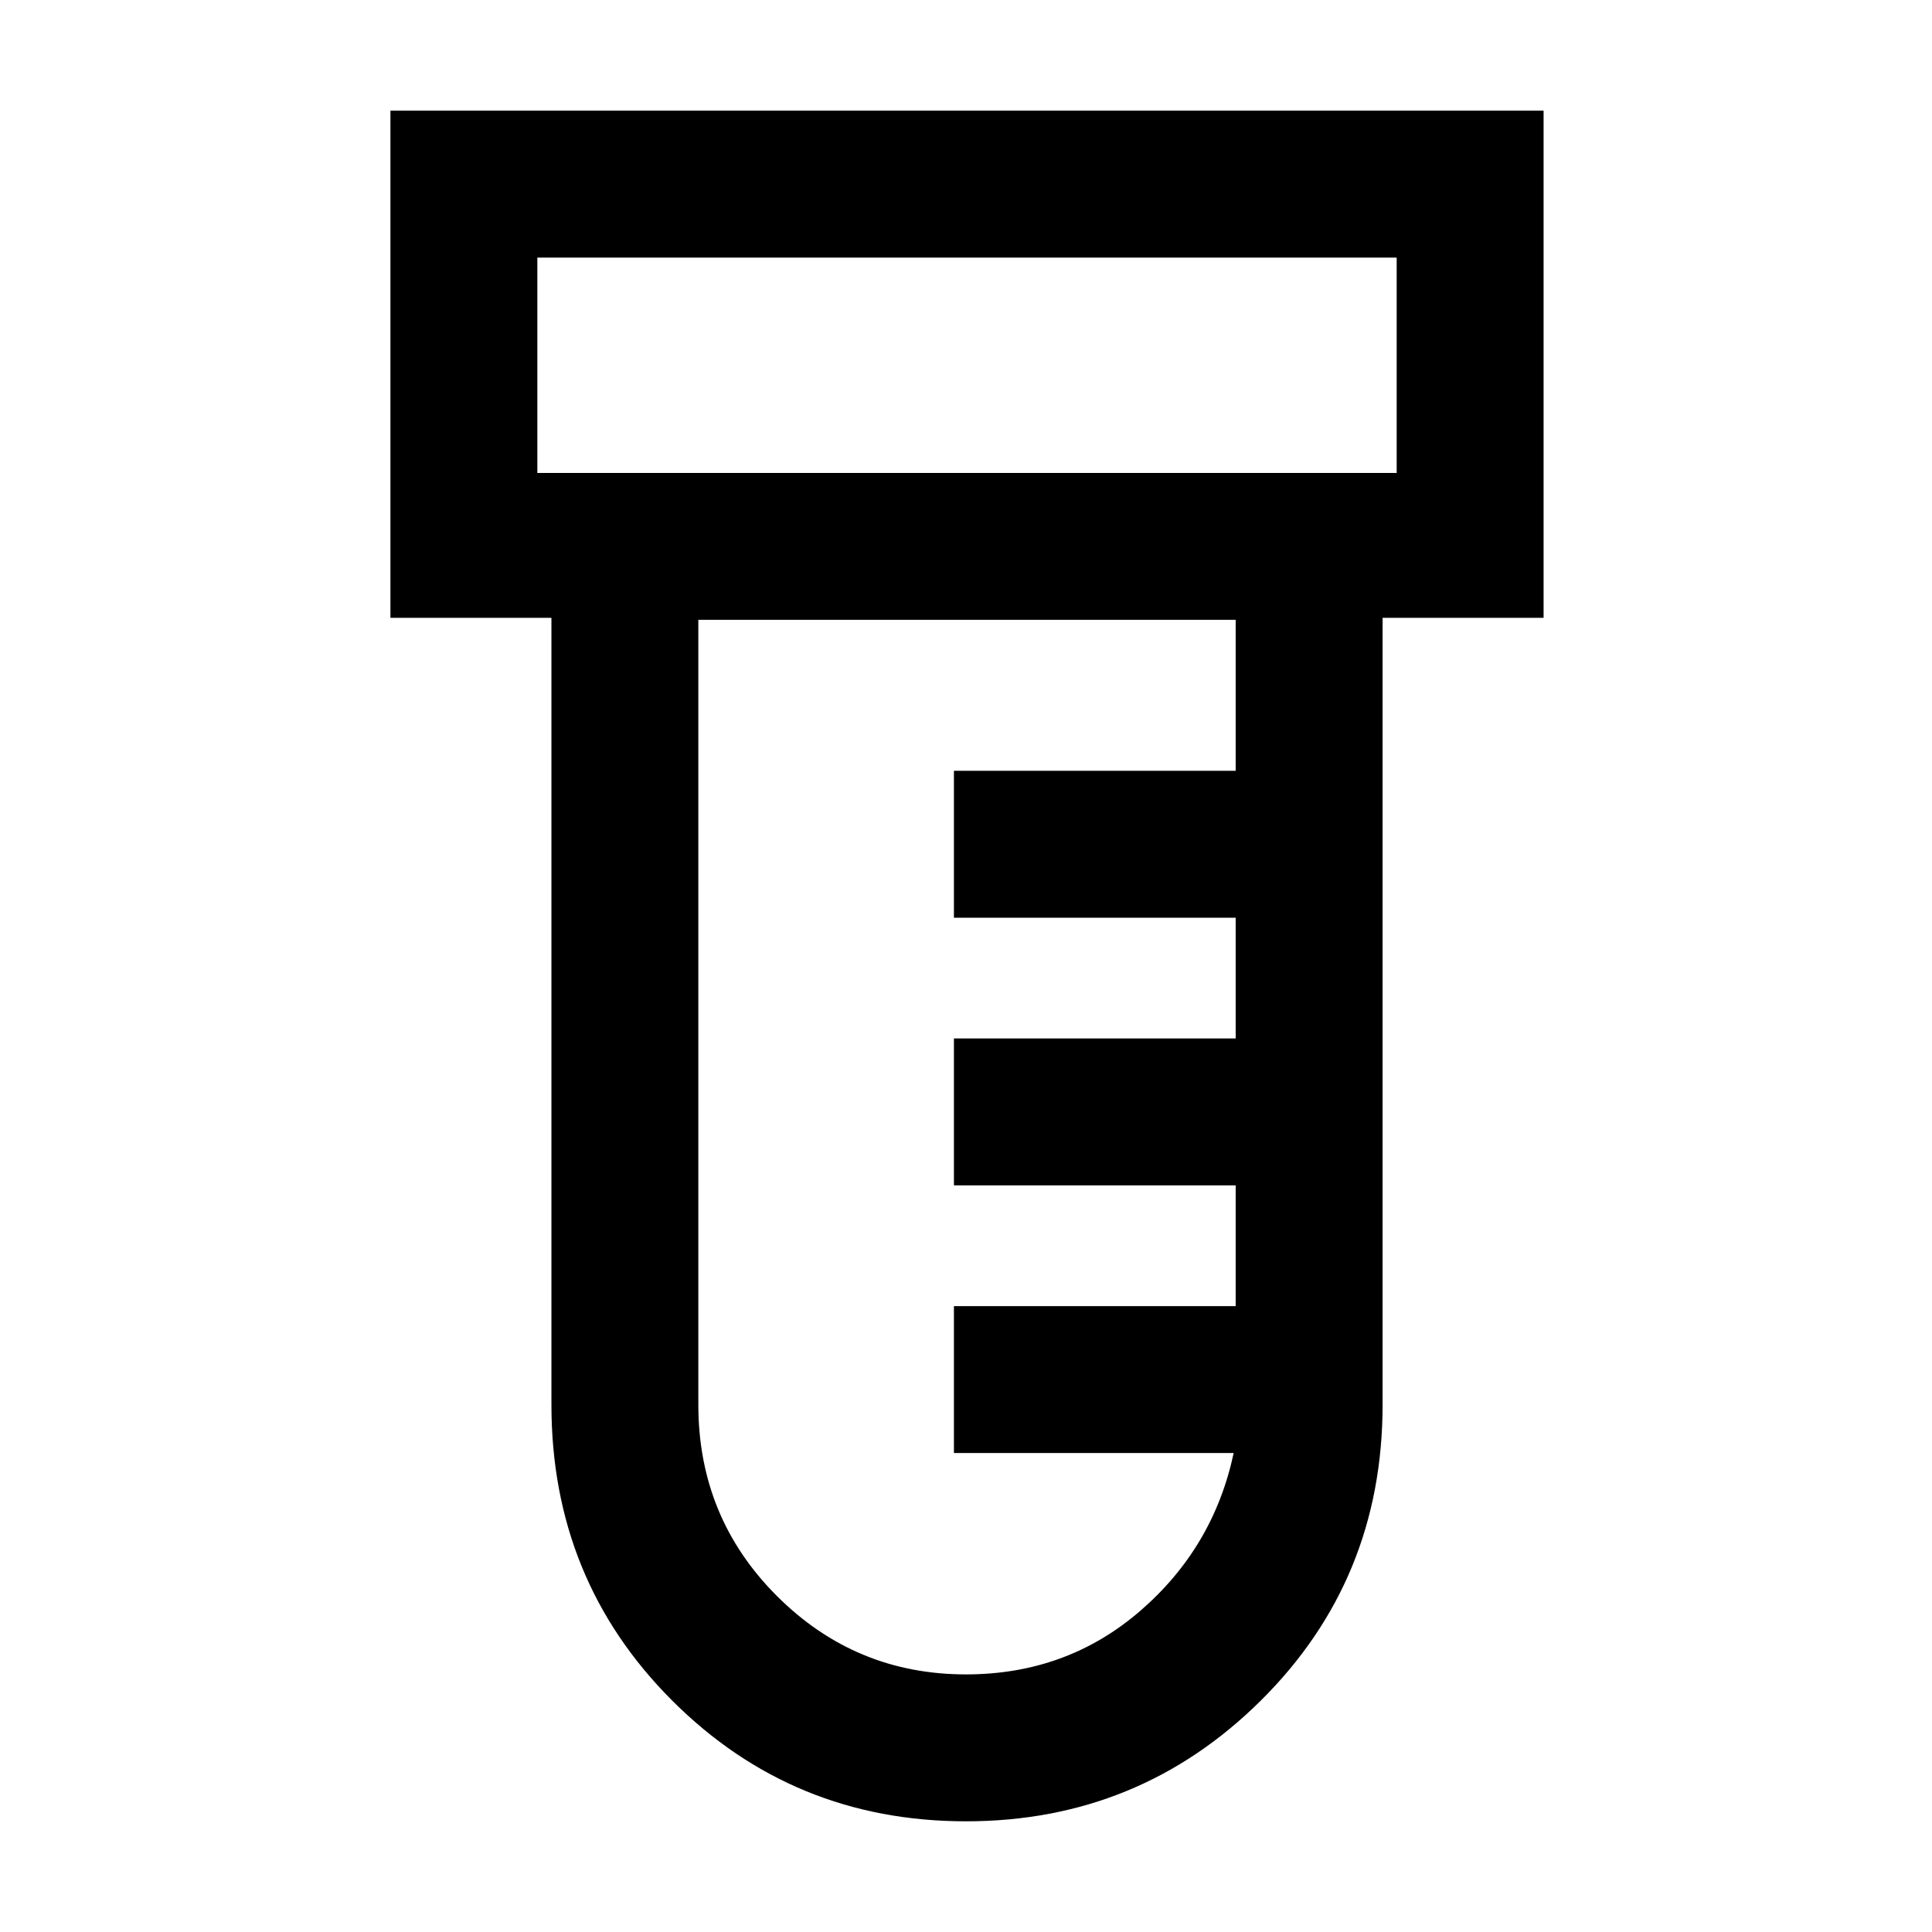 <svg xmlns="http://www.w3.org/2000/svg" height="48" width="48"><path d="M24 45.25q-4.3 0-7.3-3t-3-7.35V15.35h-4V2.75h28.65v12.6h-4V34.9q0 4.35-3.025 7.35t-7.325 3Zm-10.65-33.5H34.7V6.4H13.35ZM24 41.6q2.5 0 4.325-1.575Q30.15 38.45 30.65 36.1H23.7v-3.65h7v-3h-7V25.8h7v-3h-7v-3.65h7V15.4H17.35v19.5q0 2.8 1.95 4.75 1.95 1.95 4.7 1.95ZM13.35 11.75V6.4v5.35Z"/></svg>